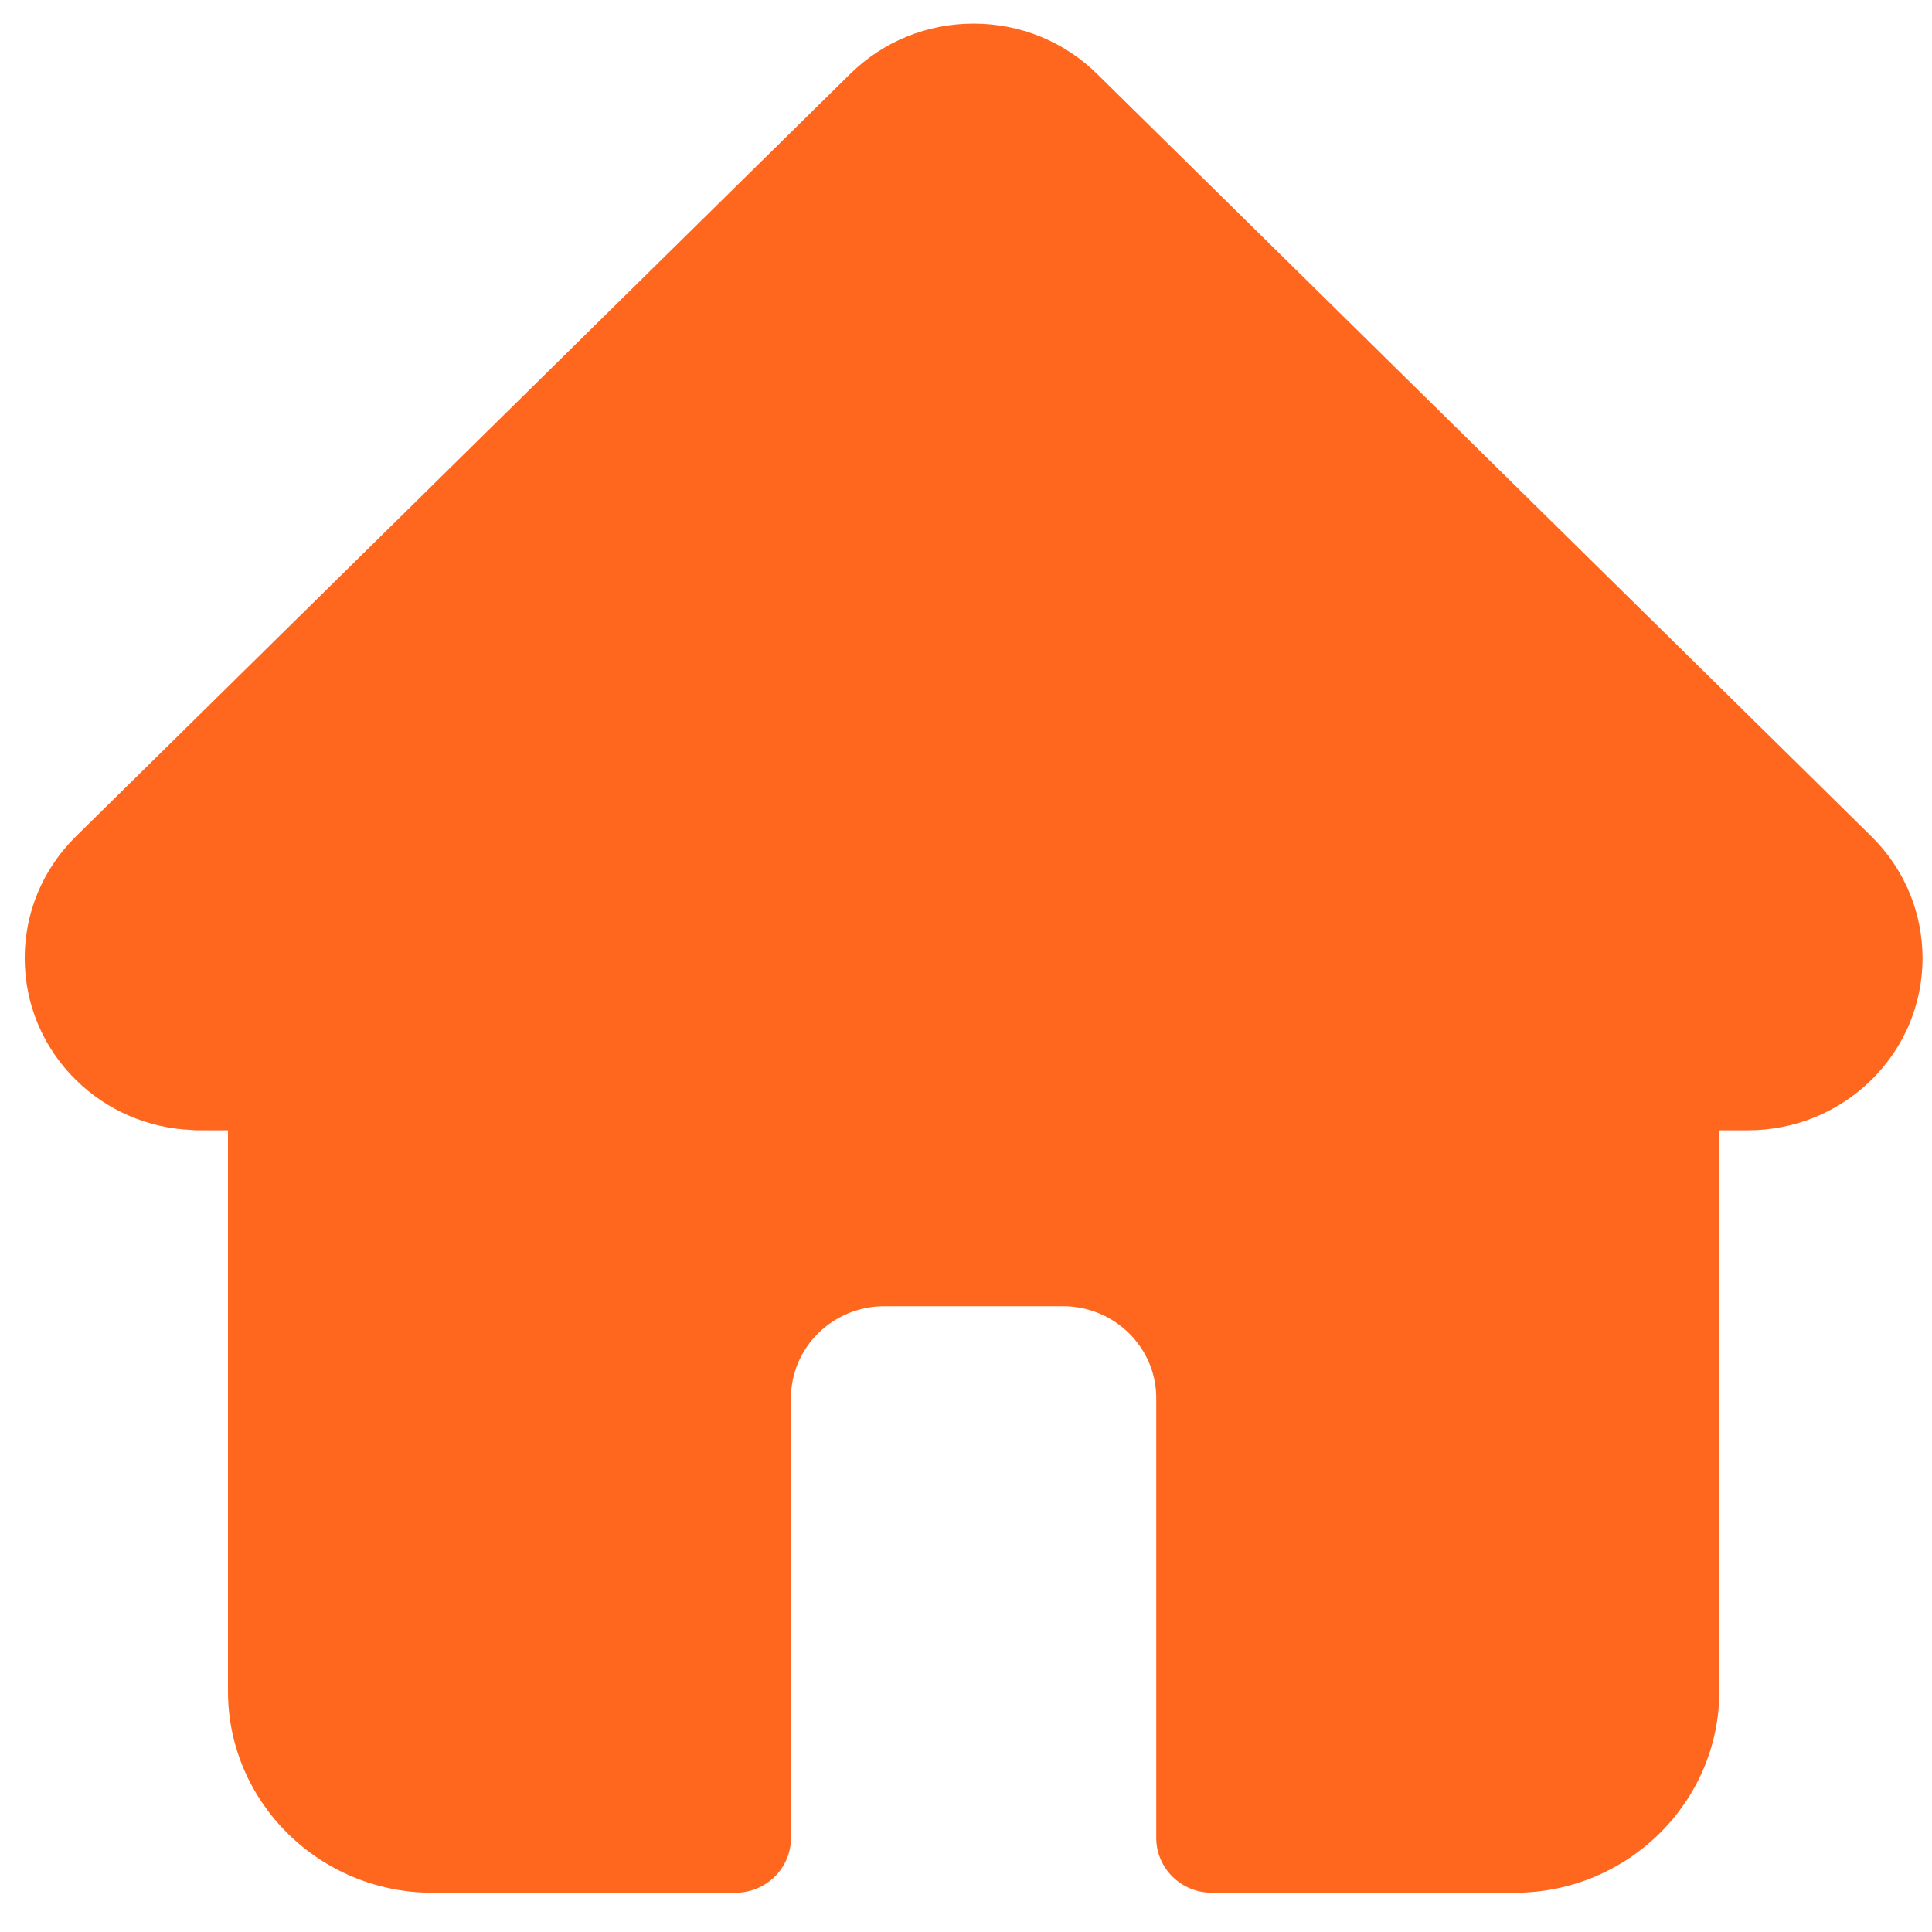 <svg width="32" height="32" viewBox="0 0 32 32" fill="none" xmlns="http://www.w3.org/2000/svg">
<path d="M30.999 13.856C30.998 13.856 30.997 13.855 30.997 13.854L18.173 1.226C17.626 0.687 16.899 0.391 16.126 0.391C15.353 0.391 14.627 0.687 14.08 1.226L1.263 13.848C1.258 13.852 1.254 13.856 1.25 13.861C0.127 14.972 0.129 16.776 1.255 17.885C1.77 18.392 2.449 18.686 3.176 18.716C3.205 18.719 3.235 18.721 3.265 18.721H3.776V28.014C3.776 29.853 5.295 31.35 7.163 31.35H12.18C12.689 31.35 13.101 30.944 13.101 30.443V23.156C13.101 22.317 13.794 21.635 14.647 21.635H17.606C18.458 21.635 19.151 22.317 19.151 23.156V30.443C19.151 30.944 19.564 31.35 20.072 31.35H25.089C26.957 31.35 28.477 29.853 28.477 28.014V18.721H28.951C29.724 18.721 30.45 18.424 30.997 17.886C32.125 16.775 32.125 14.968 30.999 13.856Z" fill="#FF671F"/>
</svg>
